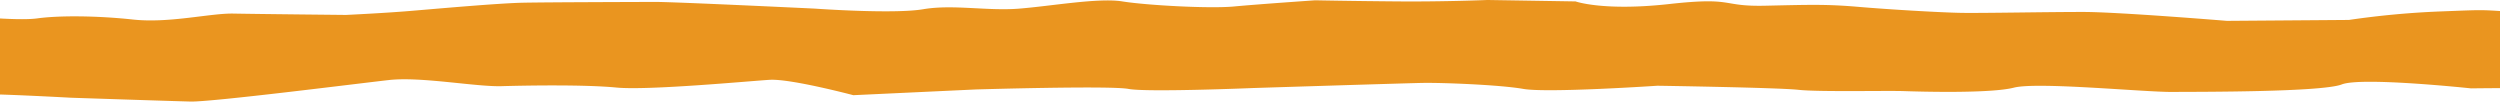 <svg xmlns="http://www.w3.org/2000/svg" width="1920" height="78" viewBox="0 0 1920 78">
  <defs>
    <style>
      .cls-1 {
        fill: #ea951f;
        fill-rule: evenodd;
      }
    </style>
  </defs>
  <path id="Forma_1_copiar" data-name="Forma 1 copiar" class="cls-1" d="M2017.18,3296.31c-25.22-2.65-119.46-1.44-119.46-1.44s-84.03-8.97-99.24-3.03-109.37,5.63-130.49,5.77-103.45-7.88-121.29-3.3-71.07,3.12-84.54,2.66-65.41.73-80.87-.98-108.43-3.14-108.43-3.14-84.35,5.68-102.92,2.44-63.09-4.87-77.18-4.61-130.488,3.94-130.488,3.94-81.46,3.36-95.566.68-117.62.42-117.62,0.42l-93.728,4.39s-48.262-12.8-64.323-11.8-93.356,8.27-117.62,5.93-68.426-1.63-88.215-1.06-61.974-7.45-86.377-4.72-136.285,16.94-152.538,16.53-91.891-2.94-91.891-2.94-58.238-3.22-73.512-2.72-91.891-2.95-91.891-2.95v-60.62l79.026,2.79s44.129,4.85,60.648,2.57,45.652-2.12,73.512.89,59.15-4.93,77.188-4.58,86.377,1.04,86.377,1.04,28.917-1.35,49.621-3.08,67.526-5.92,86.377-6.31,86.668-.54,101.08-0.61,123.133,5.15,123.133,5.15,60.347,4.34,83.037.47,48.848,1.43,73.177-.42,61.286-8.56,79.839-5.58,66.981,5.65,85.564,3.9,62.49-4.76,62.49-4.76,28.18,0.58,63.97.86,68.35-1.1,68.35-1.1l67.66,1.1s21.34,7.63,72.01,2,39.14,2.06,73.51,1.3,47.05-1.24,71.68.87,63.28,4.34,79.02,4.62,66.44-.72,93.73-0.7,110.27,6.84,110.27,6.84l93.73-.71a663.621,663.621,0,0,1,69.84-6.51c37.75-1.43,29.01-1.39,62.48.76s86.38-.8,86.38-0.8S2042.39,3298.96,2017.18,3296.31Z" transform="translate(0 -3227)"/>
</svg>
